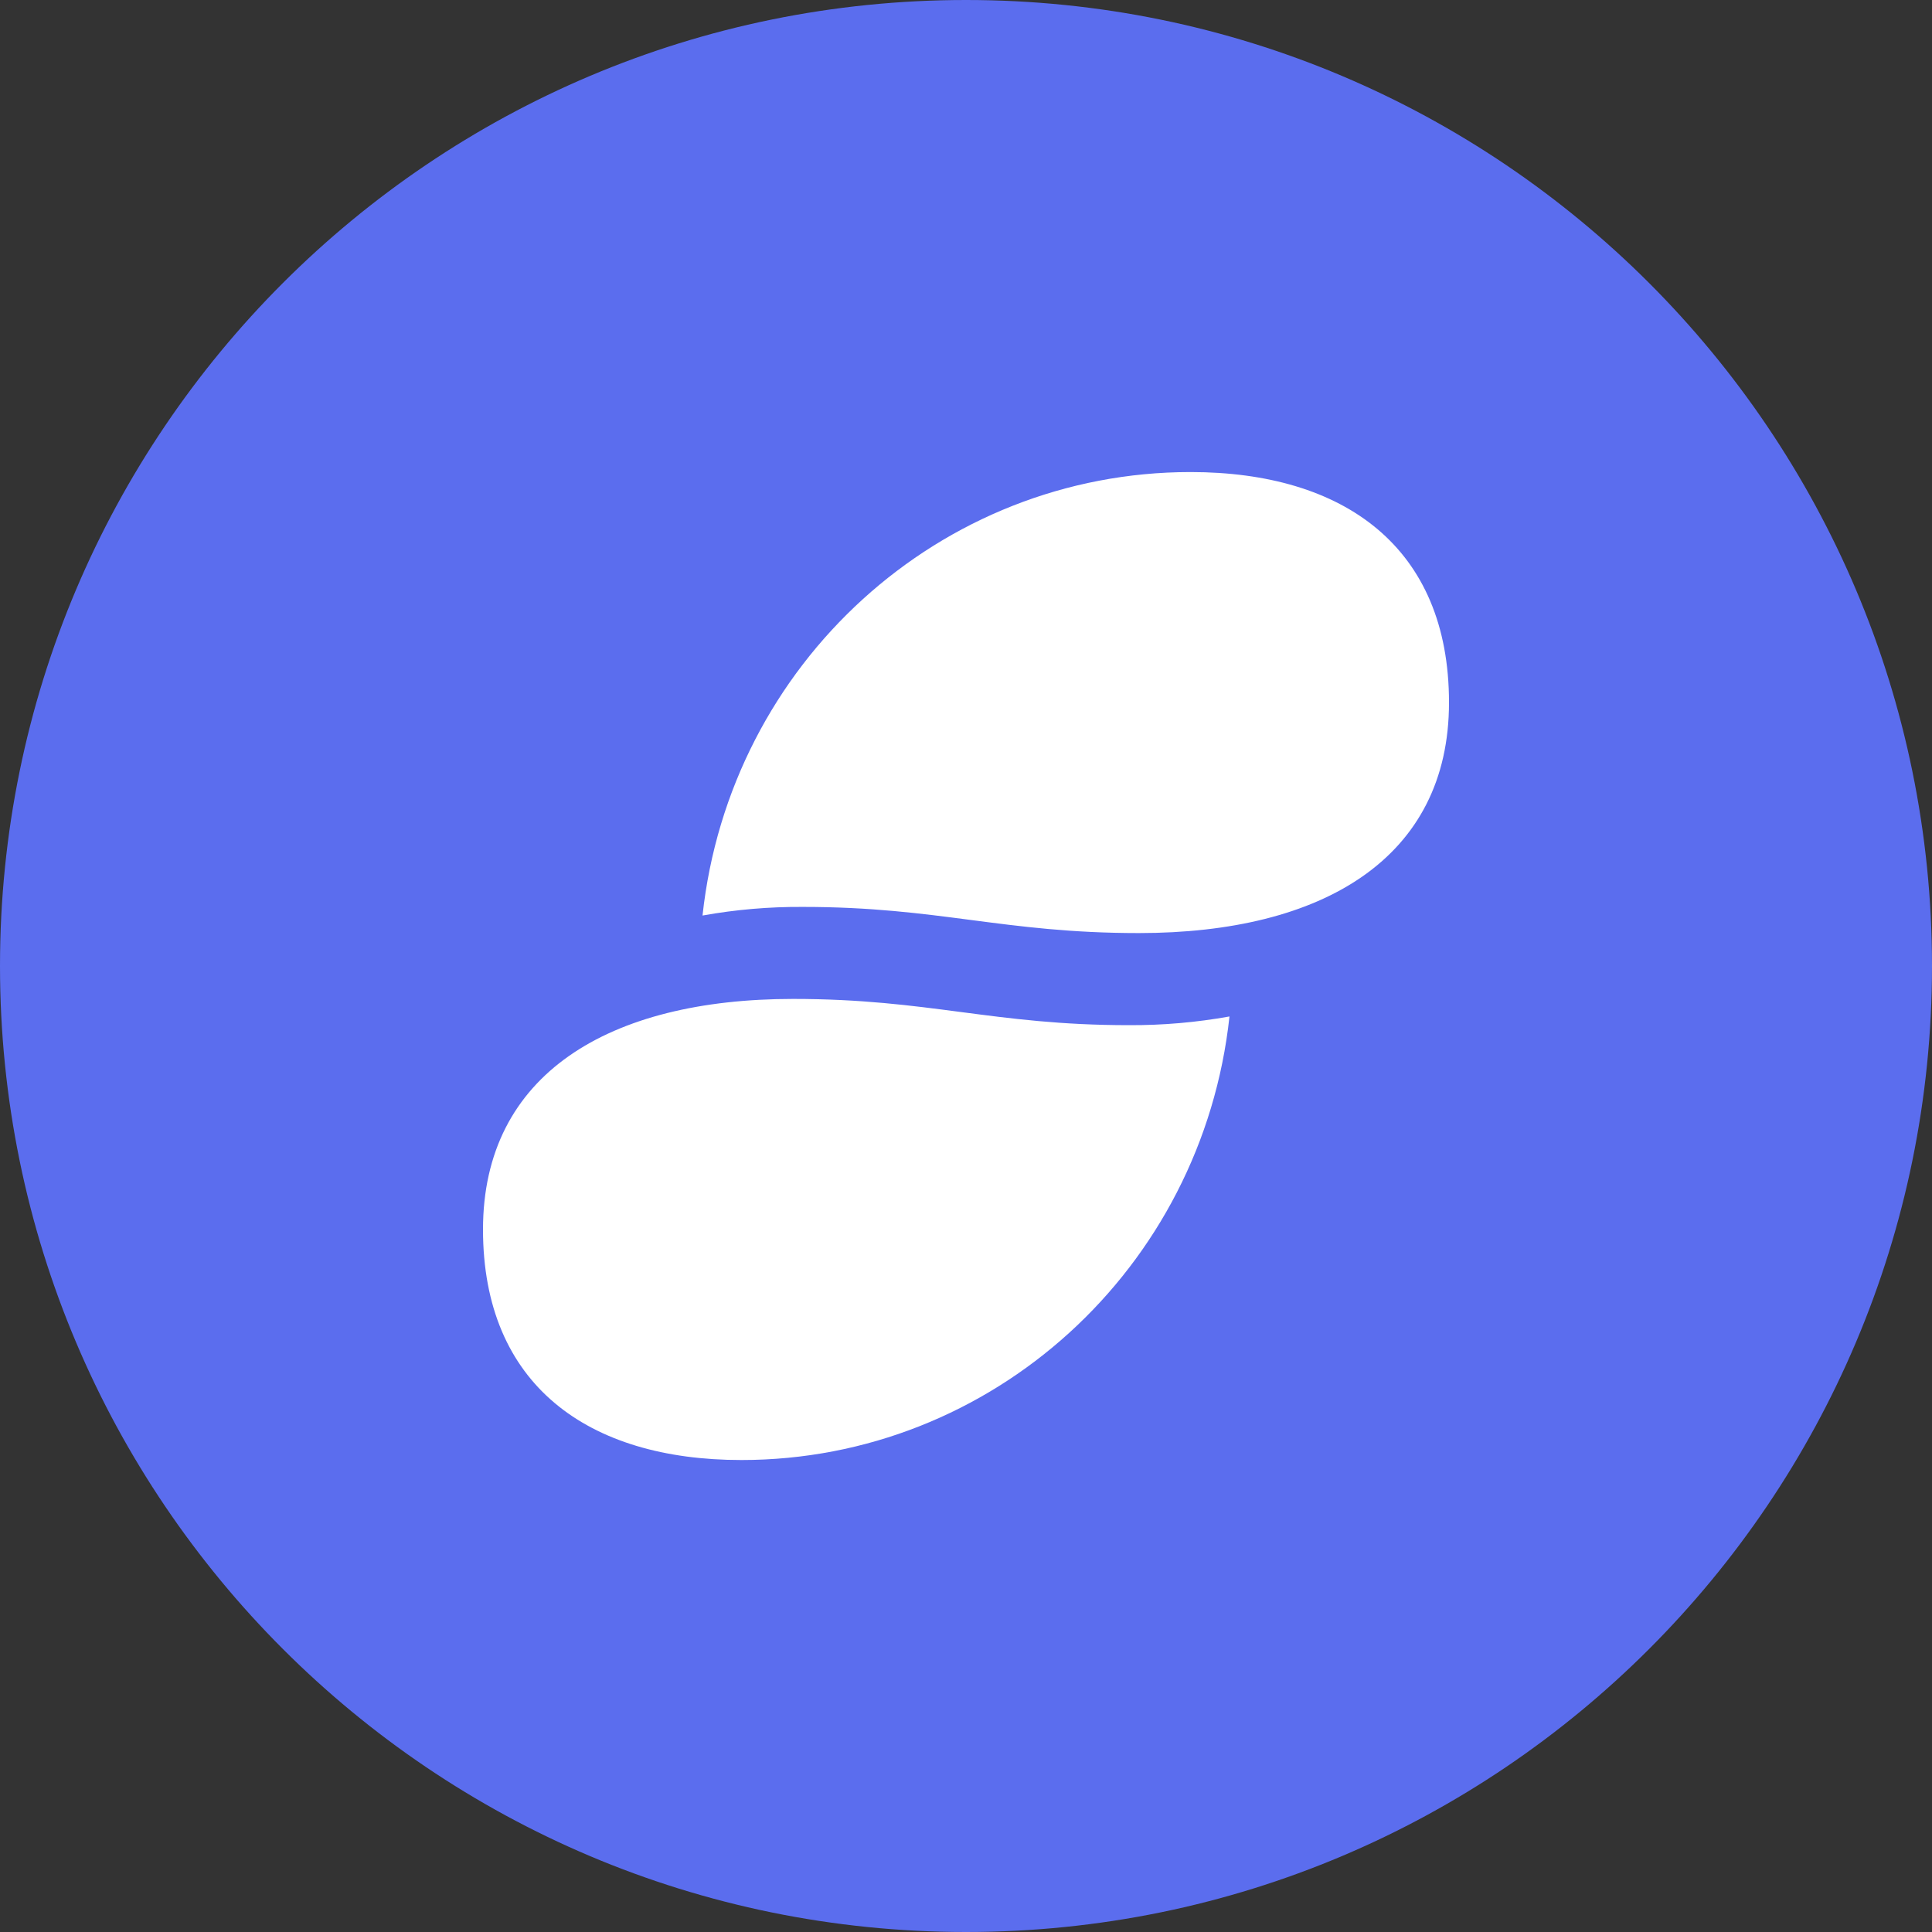 <svg width="24" height="24" viewBox="0 0 24 24" fill="none" xmlns="http://www.w3.org/2000/svg">
<rect x="0" y="0" width="24" height="24" fill="#333333" stroke="none"/>
<path d="M12 24C18.627 24 24 18.627 24 12C24 5.373 18.627 0 12 0C5.373 0 0 5.373 0 12C0 18.627 5.373 24 12 24Z" fill="#5B6DEE"/>
<path d="M9.975 11.266C9.557 11.263 9.139 11.299 8.727 11.373C9.066 8.238 11.679 5.864 14.79 5.864C16.695 5.864 18 6.796 18 8.727C18 10.659 16.433 11.591 14.148 11.591C12.461 11.591 11.662 11.266 9.975 11.266ZM9.852 12.409C7.567 12.409 6 13.342 6 15.273C6 17.204 7.305 18.137 9.21 18.137C12.321 18.137 14.934 15.763 15.273 12.627C14.861 12.701 14.443 12.737 14.025 12.735C12.338 12.735 11.539 12.409 9.852 12.409Z" fill="white"/>
</svg>
